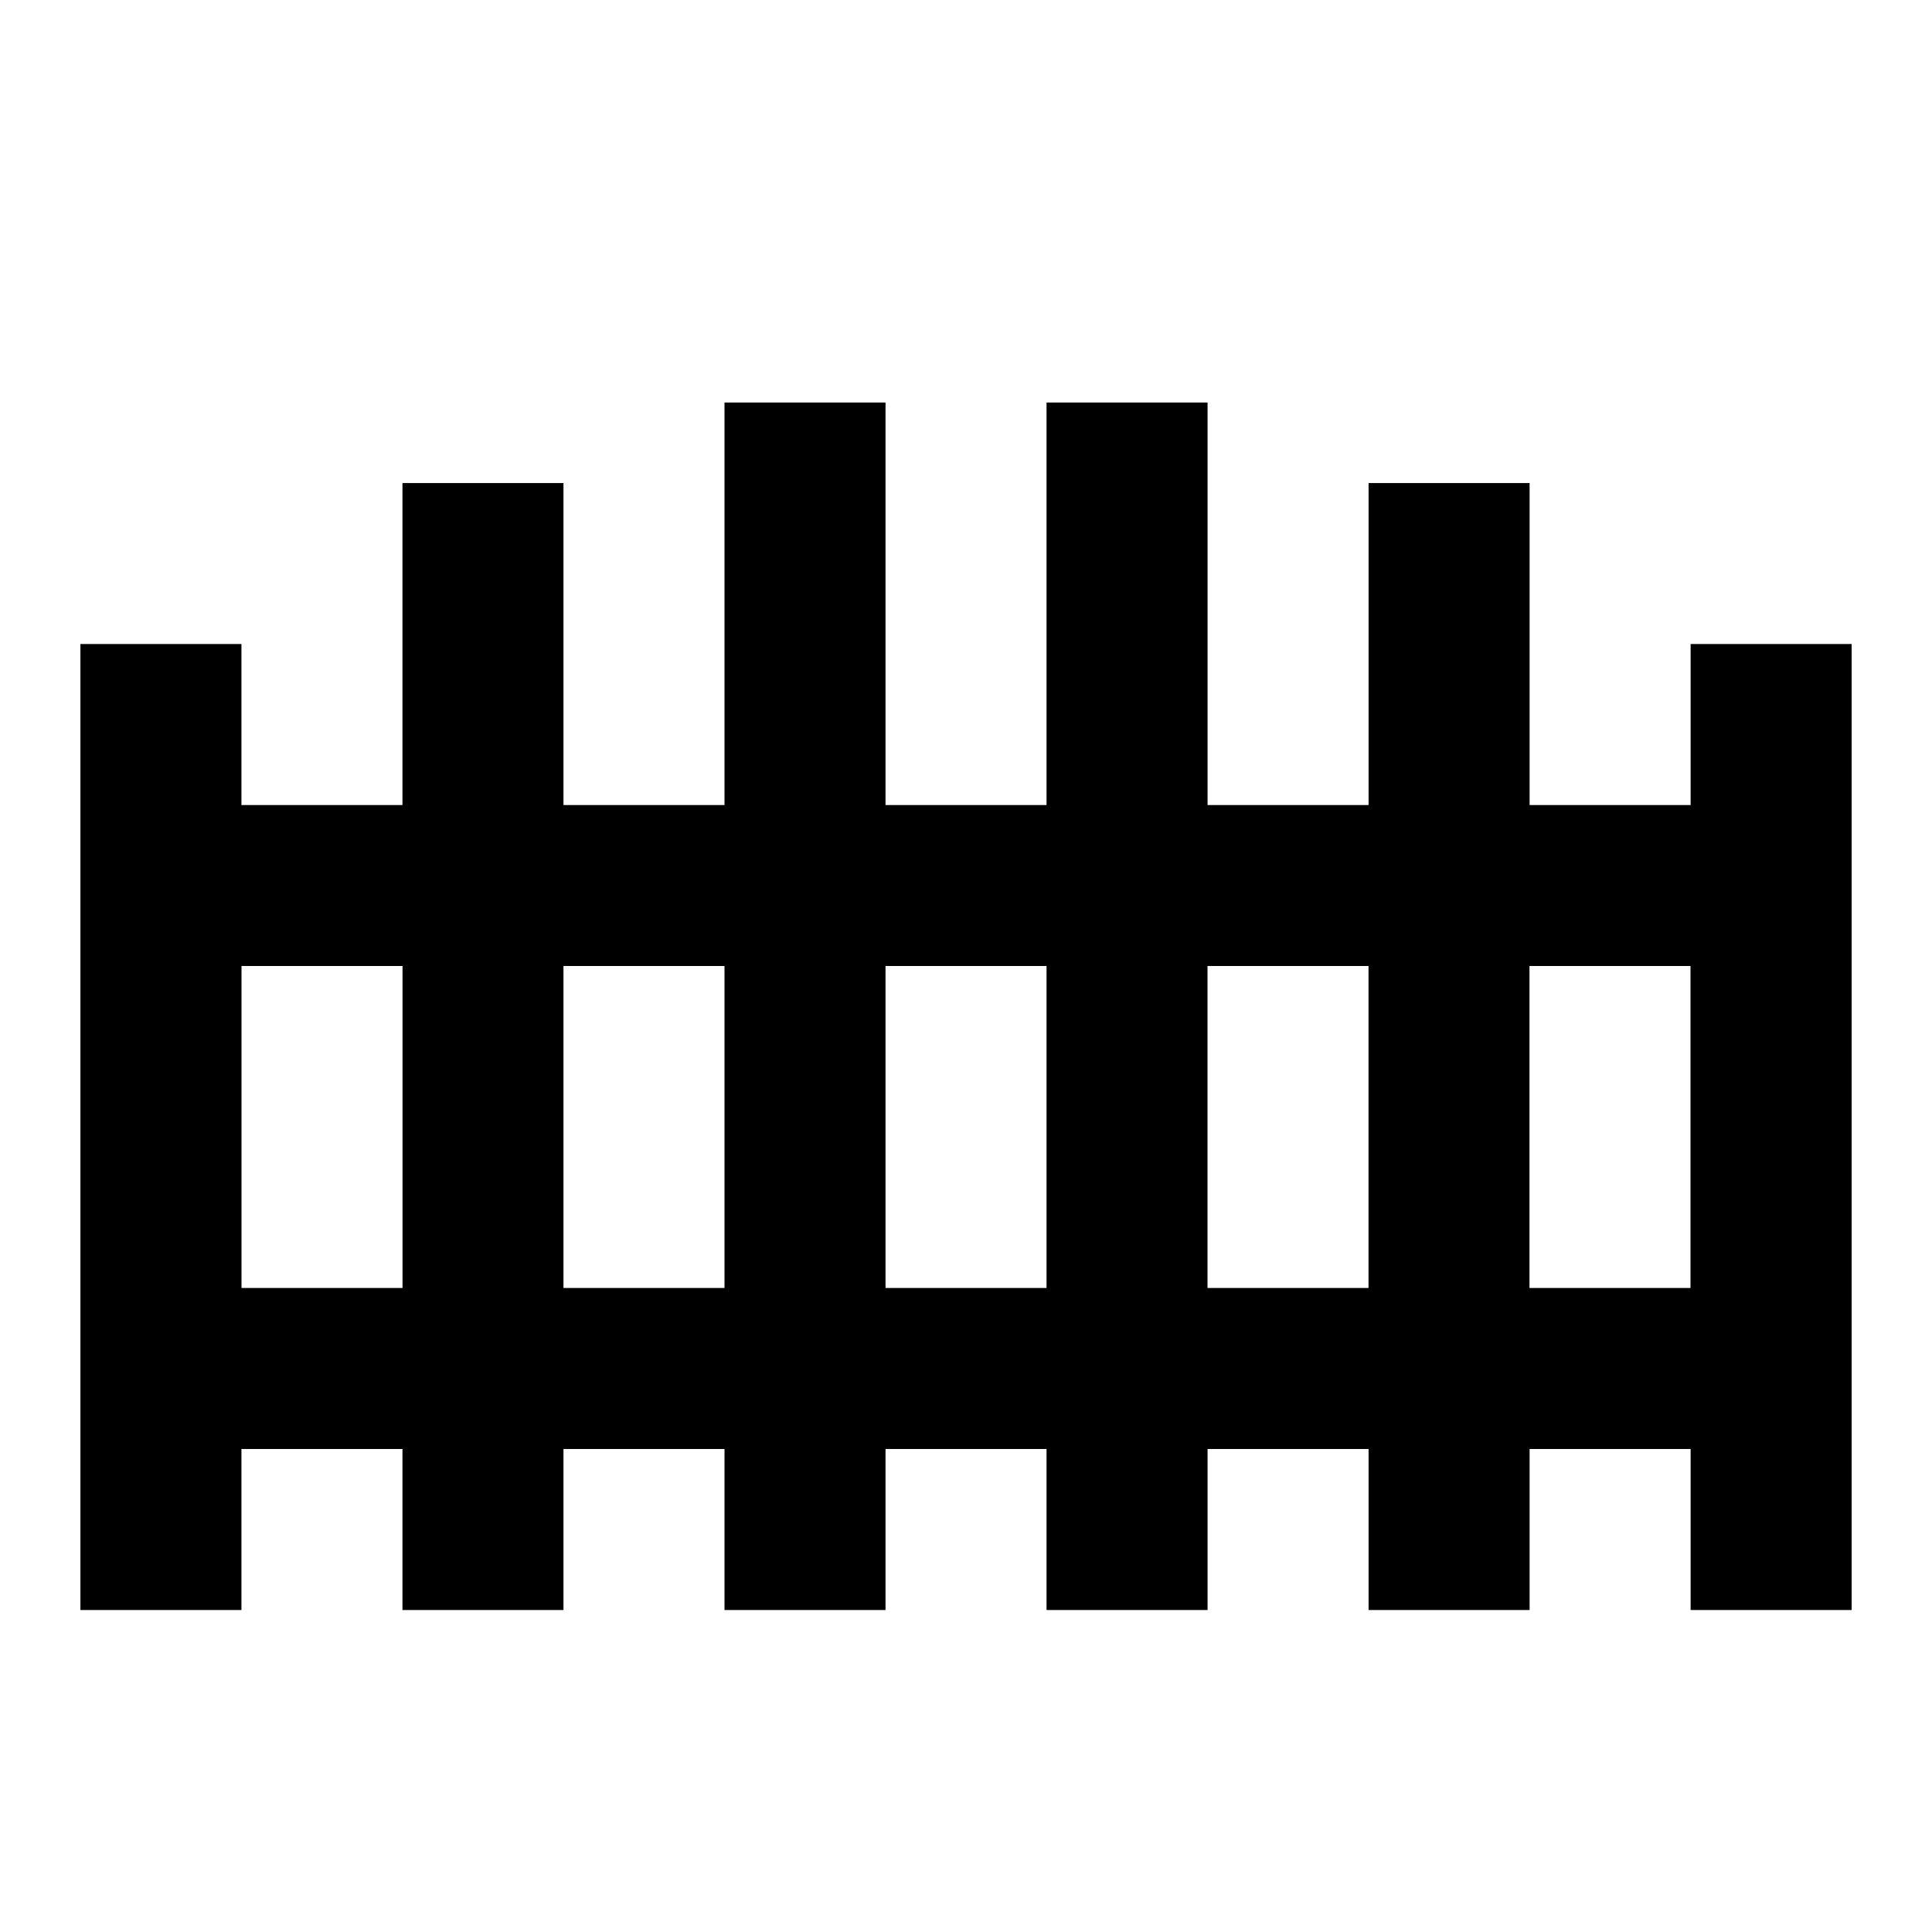 <!-- Generated by IcoMoon.io -->
<svg version="1.1" xmlns="http://www.w3.org/2000/svg" width="32" height="32" viewBox="0 0 32 32">
<title>gate</title>
<path d="M12 6.667v6.667h-2.667v-5.333h-2.667v5.333h-2.667v-2.667h-2.667v16h2.667v-2.667h2.667v2.667h2.667v-2.667h2.667v2.667h2.667v-2.667h2.667v2.667h2.667v-2.667h2.667v2.667h2.667v-2.667h2.667v2.667h2.667v-16h-2.667v2.667h-2.667v-5.333h-2.667v5.333h-2.667v-6.667h-2.667v6.667h-2.667v-6.667h-2.667zM4 16h2.667v5.333h-2.667v-5.333zM9.333 16h2.667v5.333h-2.667v-5.333zM14.667 16h2.667v5.333h-2.667v-5.333zM20 16h2.667v5.333h-2.667v-5.333zM25.333 16h2.667v5.333h-2.667v-5.333z"></path>
</svg>
